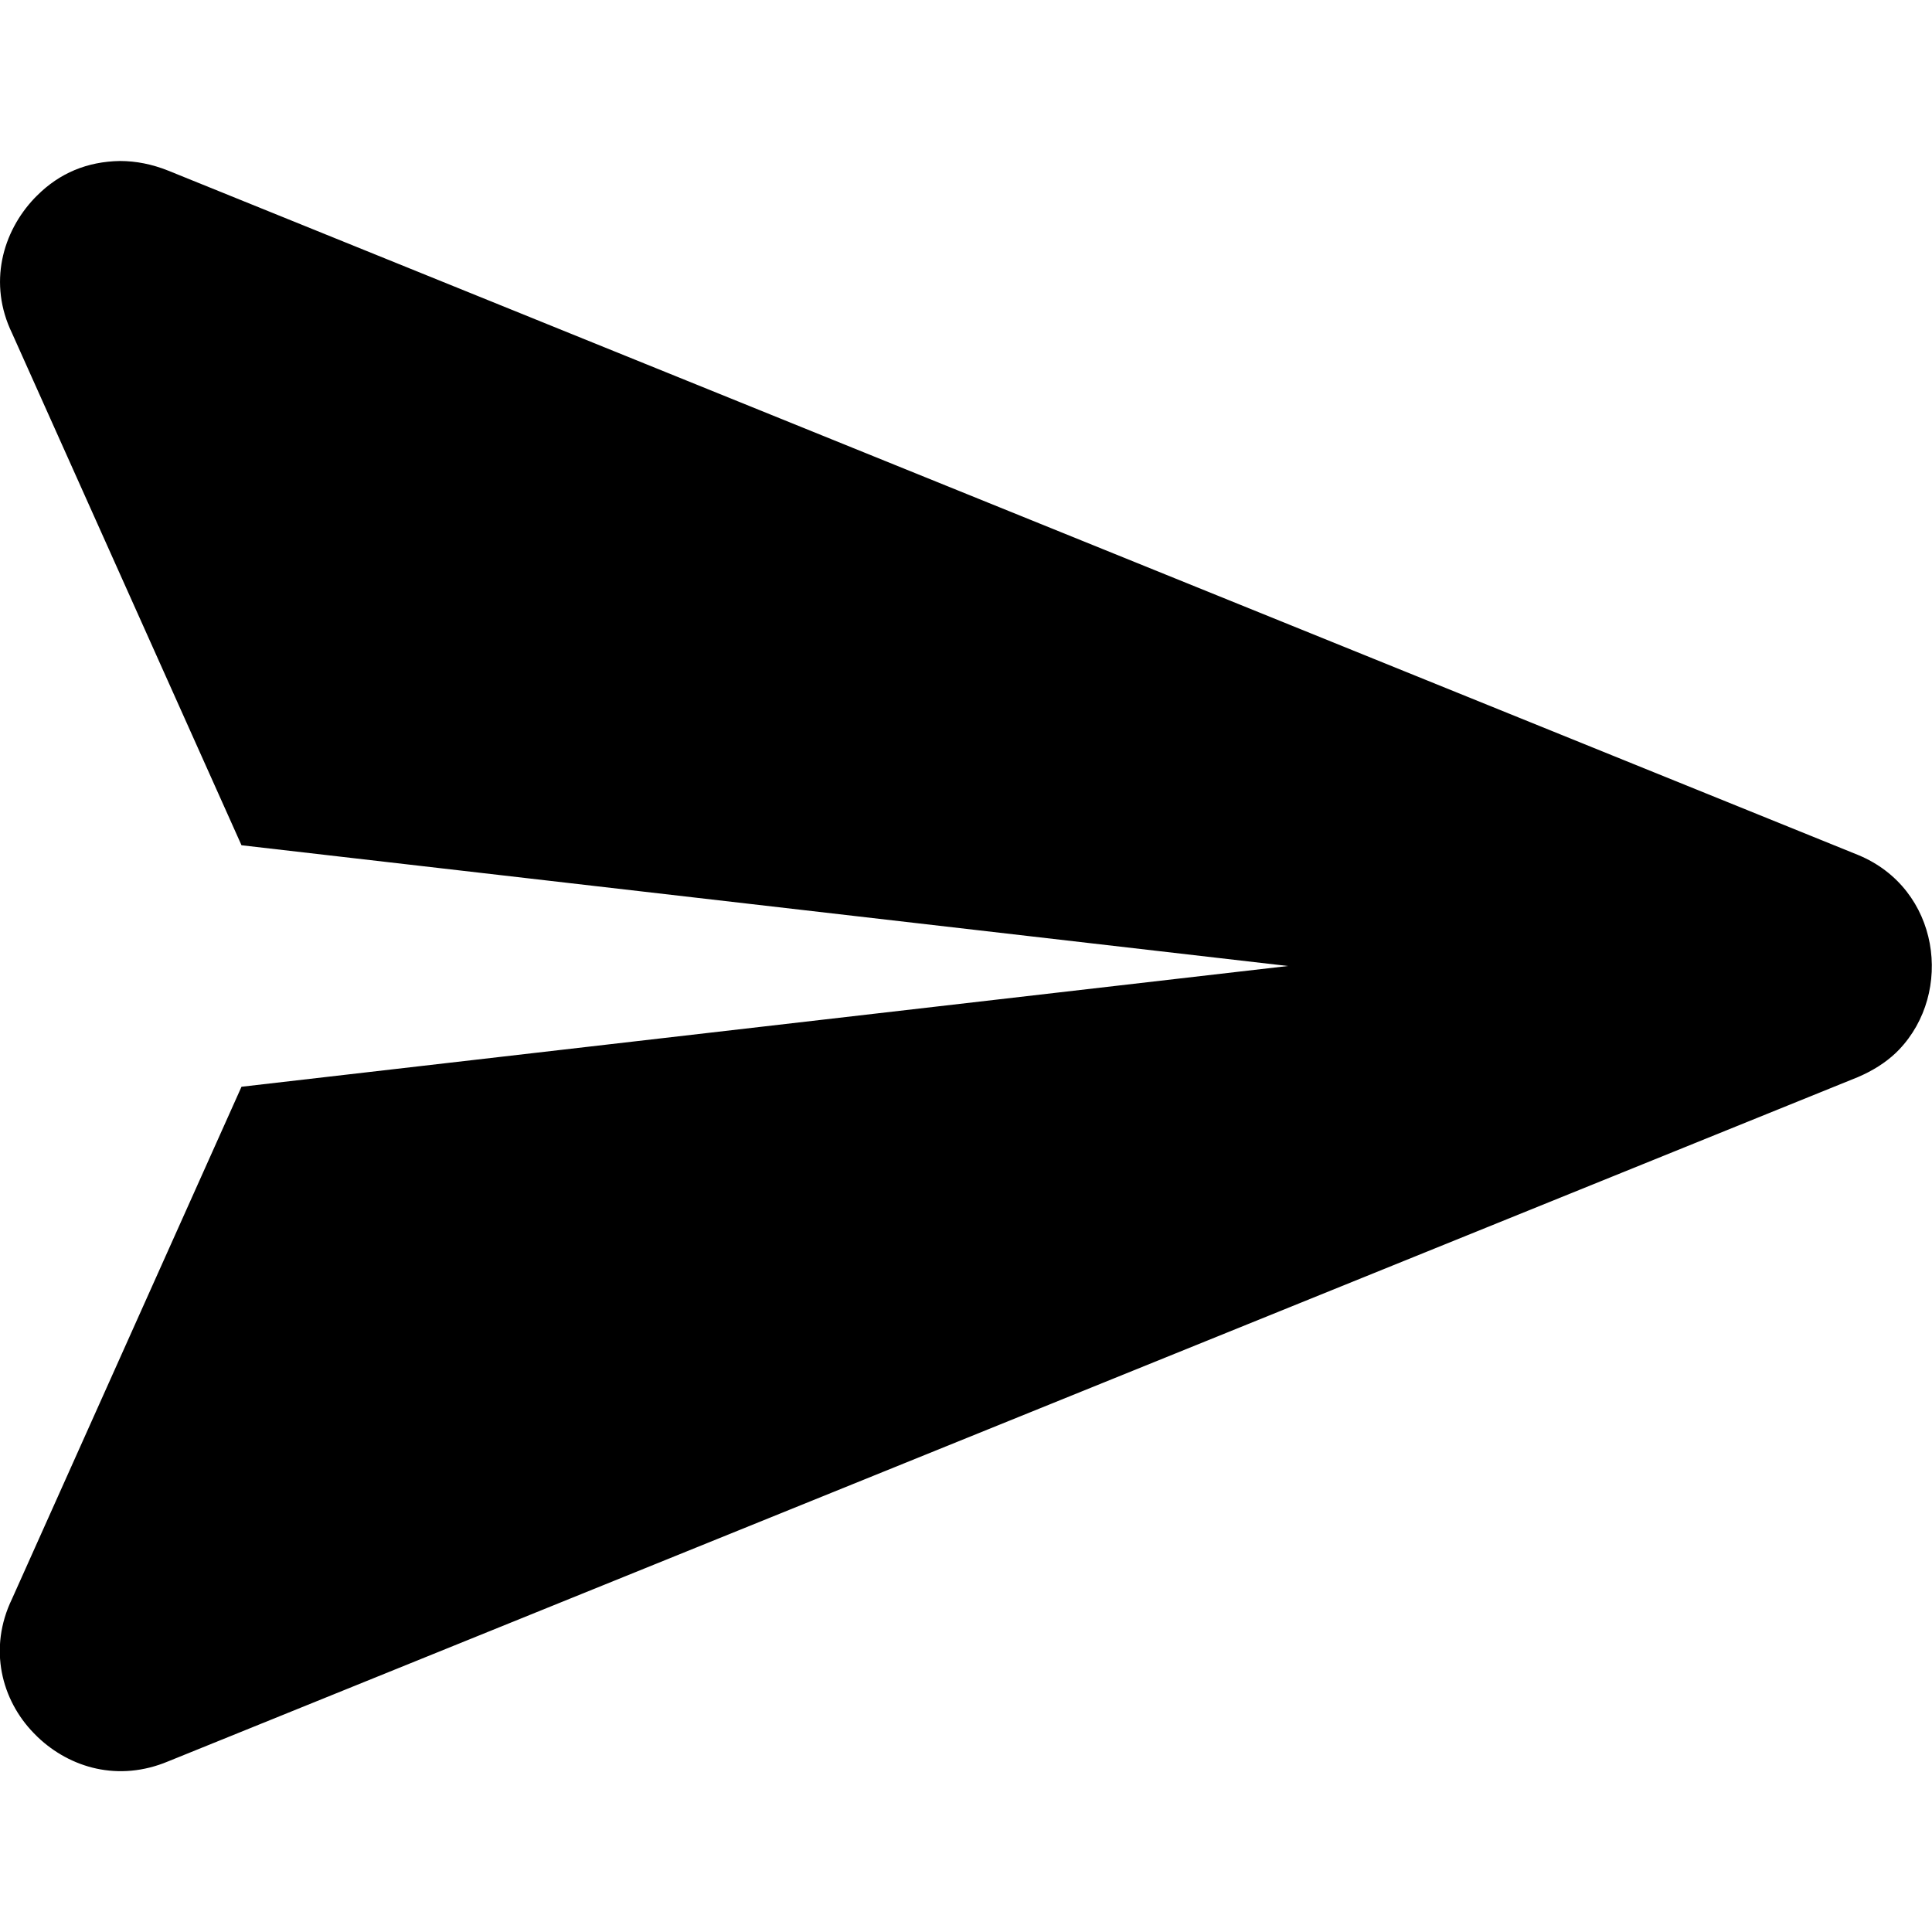<svg xmlns="http://www.w3.org/2000/svg" width="24" height="24"><path d="m.46 2.43-.03.03c-.4.42-.58 1.06-.28 1.68L3 10.5 16 12 3 13.5.15 19.86c-.3.62-.13 1.26.27 1.67l.05.05c.4.38 1 .56 1.62.3l20.99-8.5q.28-.12.47-.3l.04-.04c.68-.71.51-2-.51-2.42L2.09 2.12Q1.79 2 1.49 2q-.61.01-1.03.43"/></svg>